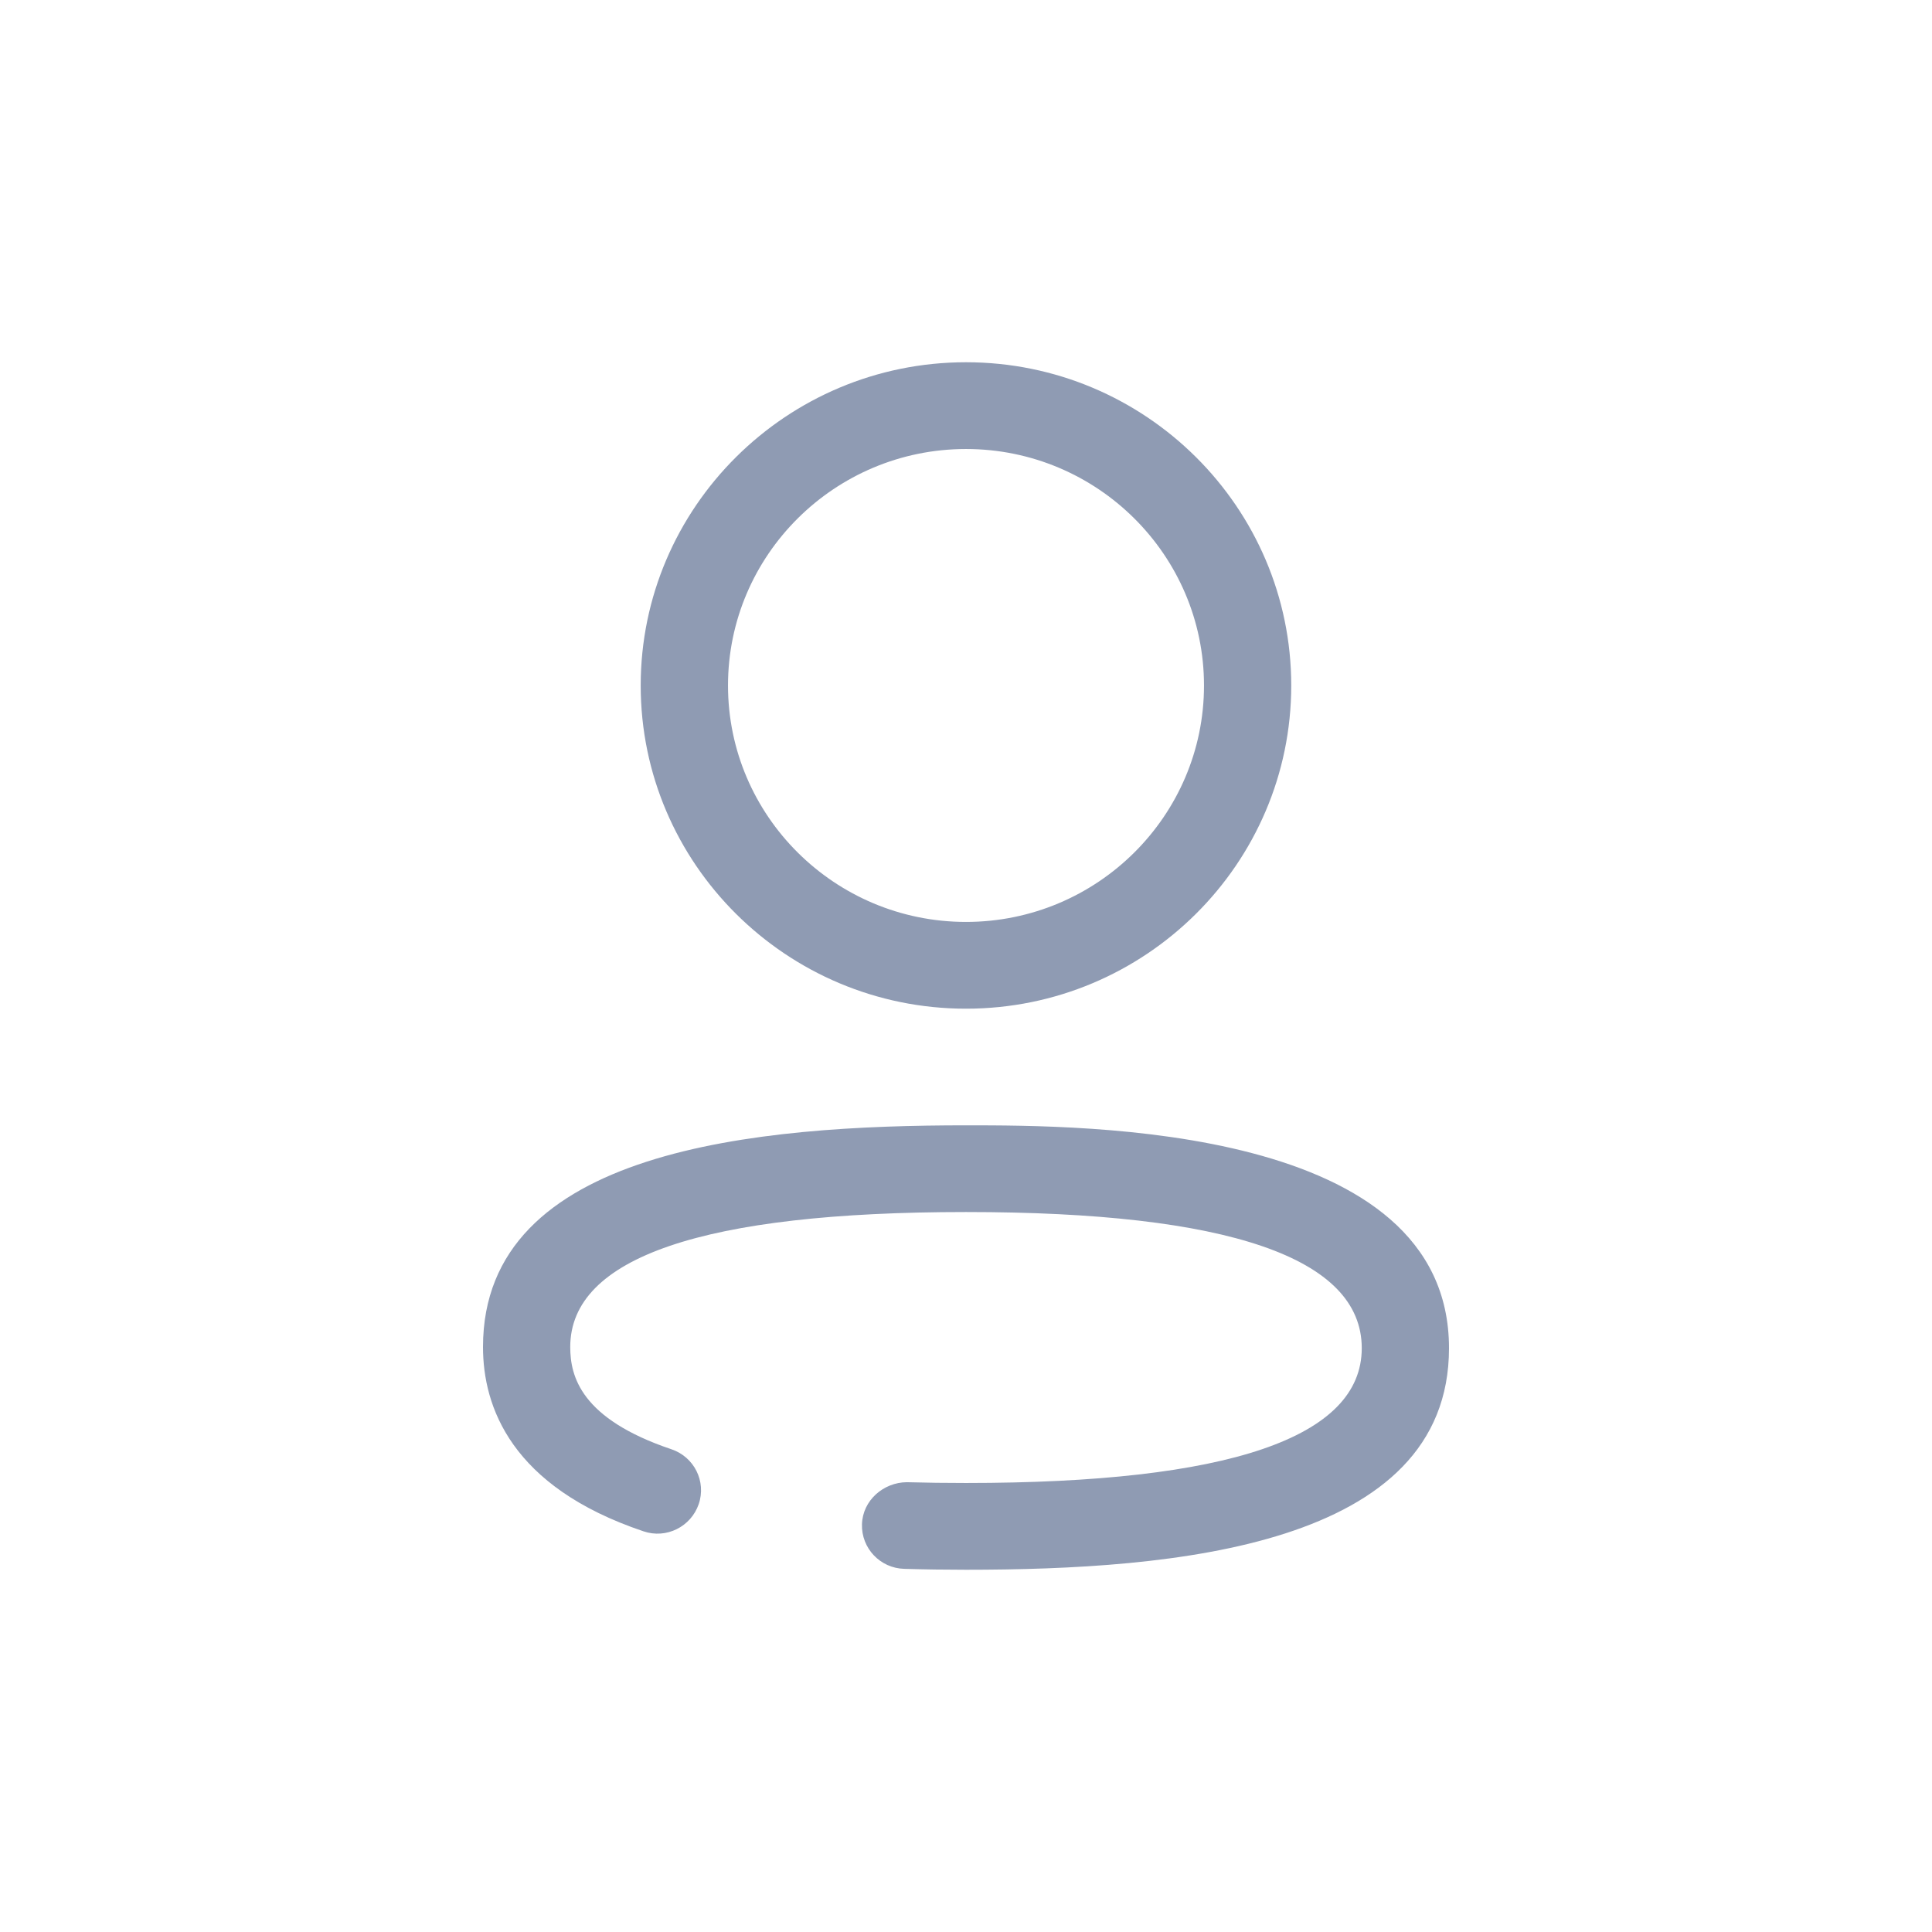 <svg width="32" height="32" viewBox="0 0 32 32" fill="none" xmlns="http://www.w3.org/2000/svg">
<path fill-rule="evenodd" clip-rule="evenodd" d="M12.058 11.354C12.058 9.194 13.826 7.437 16 7.437C18.174 7.437 19.942 9.194 19.942 11.354C19.942 13.513 18.174 15.27 16 15.27C13.826 15.27 12.058 13.513 12.058 11.354ZM10.612 11.354C10.612 14.305 13.029 16.707 16 16.707C18.971 16.707 21.387 14.305 21.387 11.354C21.387 8.402 18.971 6 16 6C13.029 6 10.612 8.402 10.612 11.354ZM14.978 25.985C15.313 25.995 15.654 26 16 26C19.434 26 24 25.619 24 22.33C24 18.639 17.978 18.639 16 18.639C12.566 18.639 8 19.02 8 22.31C8 23.295 8.461 24.624 10.657 25.363C11.036 25.493 11.444 25.288 11.573 24.913C11.701 24.538 11.499 24.131 11.12 24.004C9.618 23.498 9.445 22.795 9.445 22.31C9.445 20.827 11.651 20.075 16 20.075C20.349 20.075 22.555 20.834 22.555 22.33C22.555 23.812 20.349 24.563 16 24.563C15.668 24.563 15.341 24.559 15.019 24.55C14.633 24.553 14.288 24.851 14.277 25.247C14.265 25.644 14.579 25.975 14.978 25.985Z" fill="#8F9BB3"/>
</svg>
